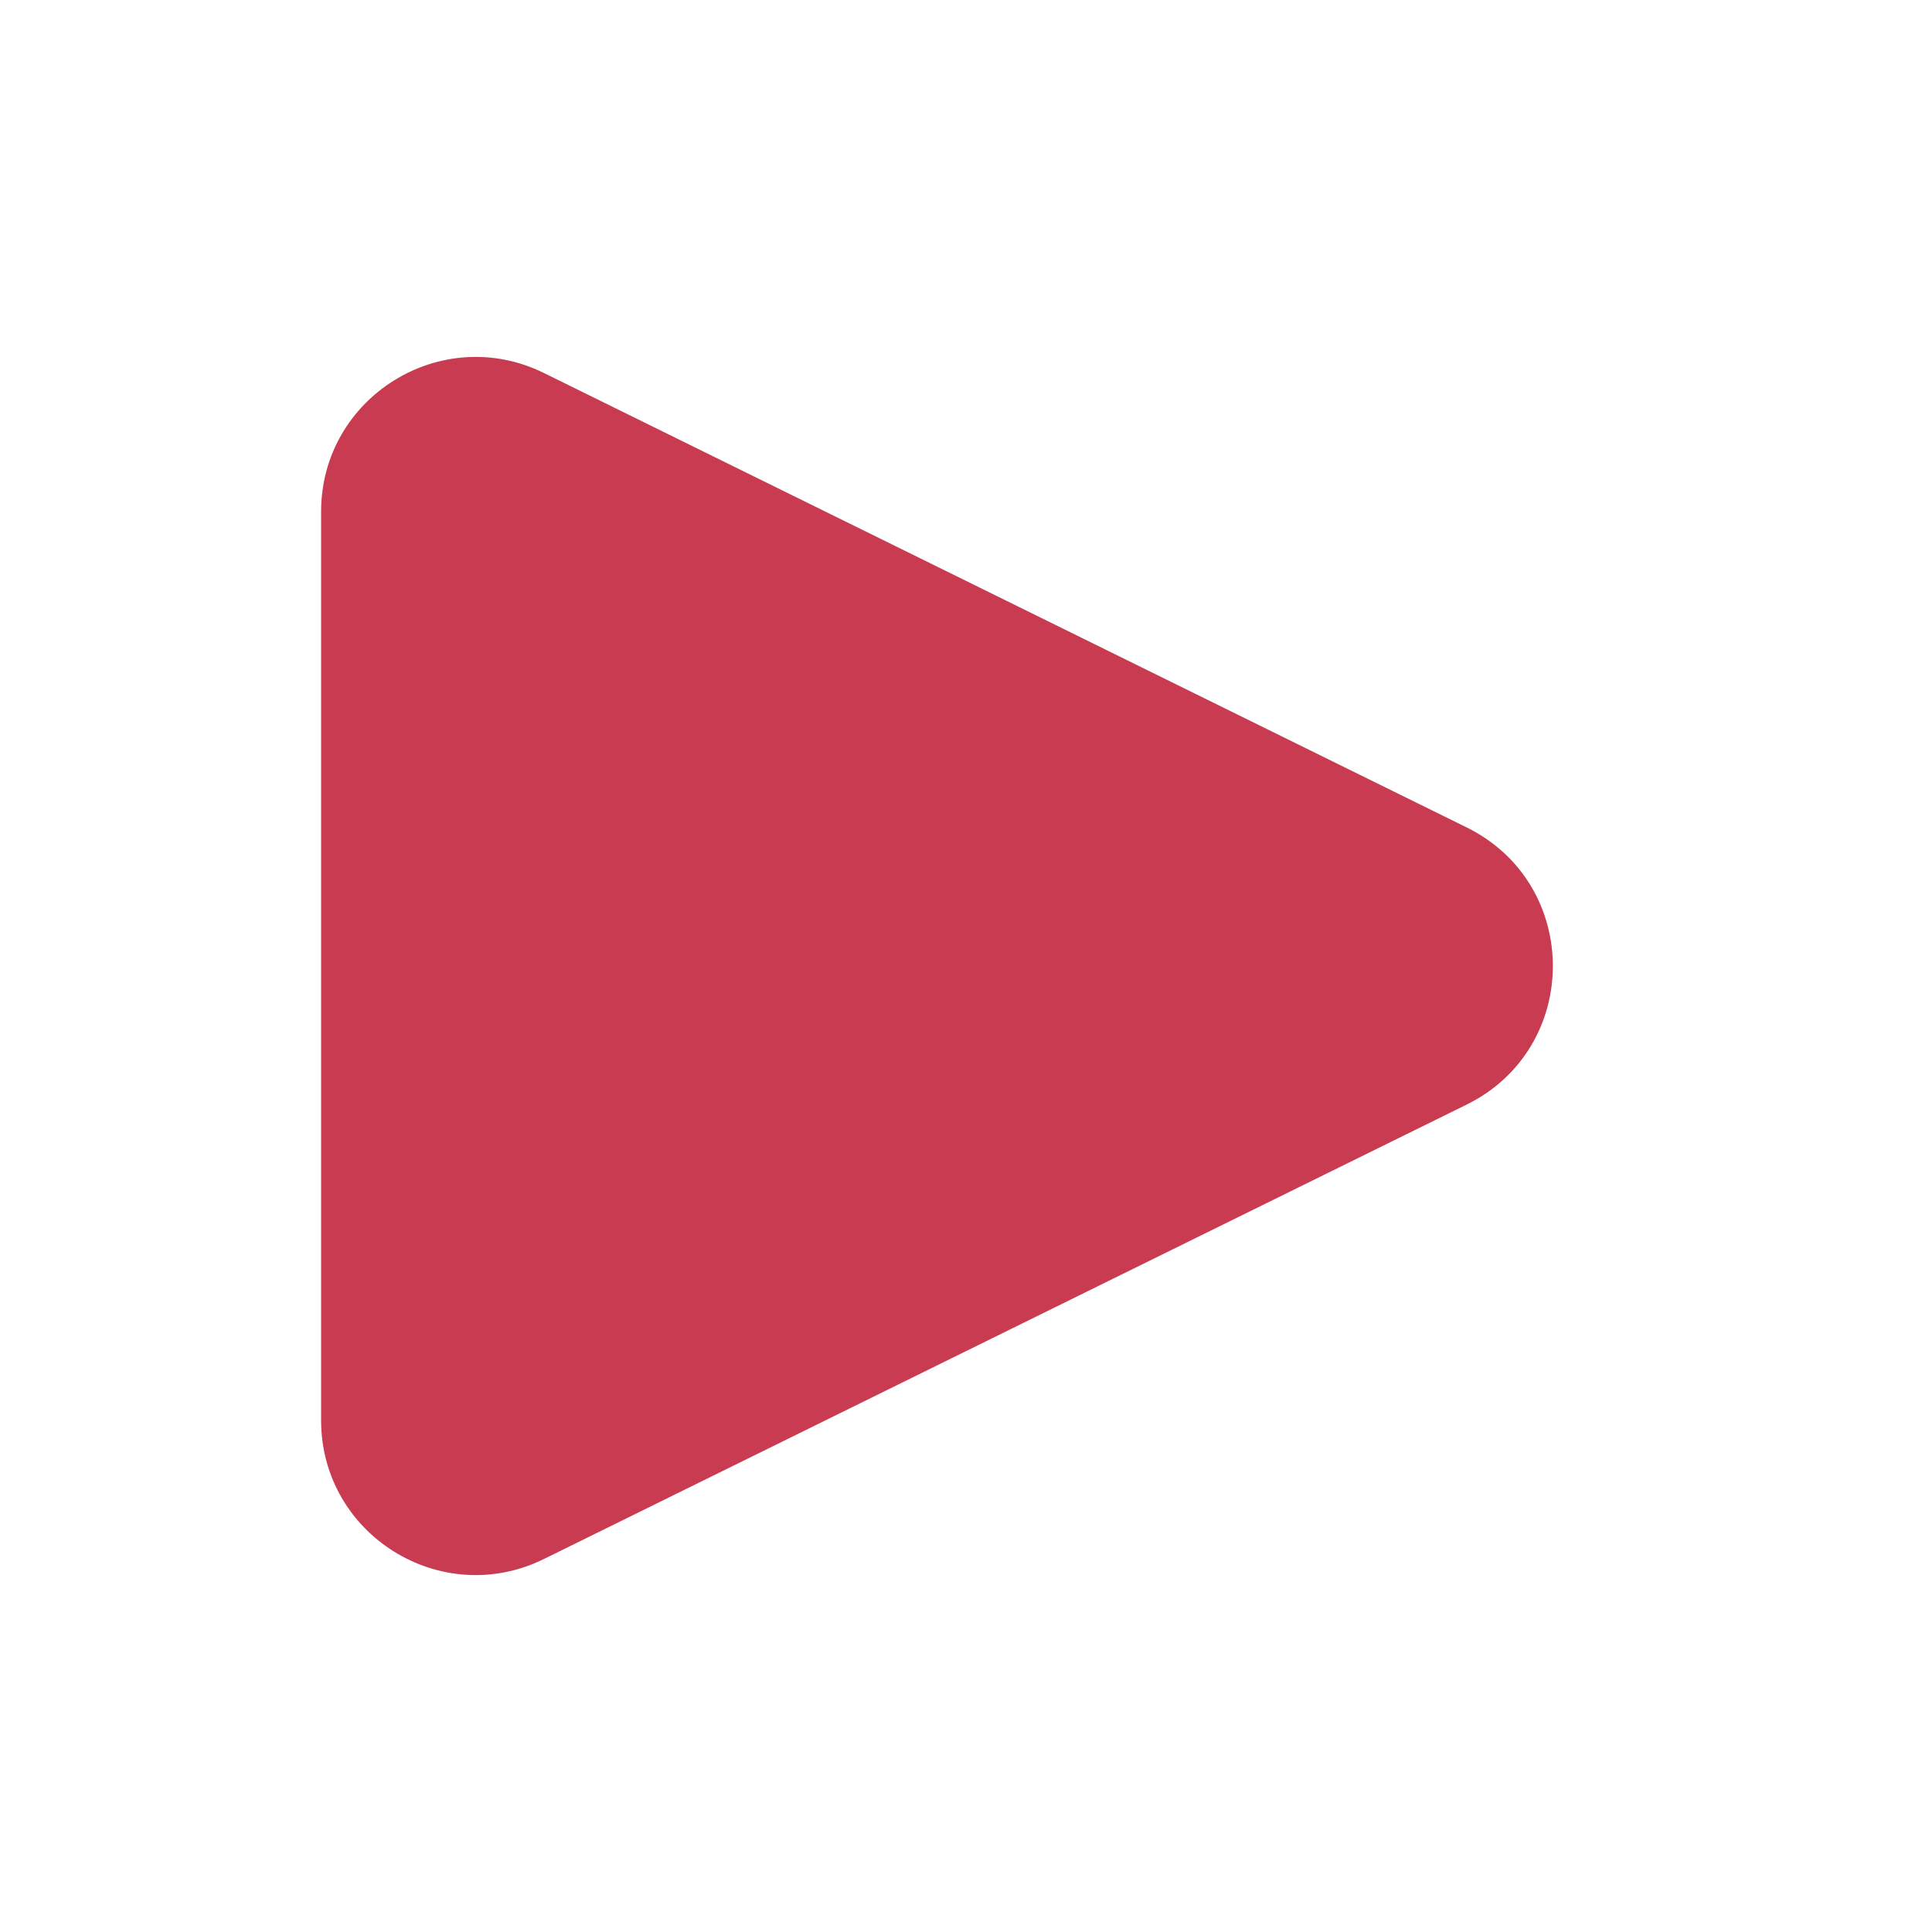 <svg width="25" height="25" viewBox="0 0 25 25" fill="none" xmlns="http://www.w3.org/2000/svg">
<g filter="url(#filter0_d_10_16)">
<path d="M18.977 10.294C20.466 9.561 20.466 7.439 18.977 6.706L7.039 0.827C5.71 0.172 4.155 1.14 4.155 2.621L4.155 14.379C4.155 15.861 5.71 16.828 7.039 16.173L18.977 10.294Z" fill="#C83B50"/>
</g>
<defs>
<filter id="filter0_d_10_16" x="0.155" y="0.618" width="23.939" height="23.763" filterUnits="userSpaceOnUse" color-interpolation-filters="sRGB">
<feFlood flood-opacity="0" result="BackgroundImageFix"/>
<feColorMatrix in="SourceAlpha" type="matrix" values="0 0 0 0 0 0 0 0 0 0 0 0 0 0 0 0 0 0 127 0" result="hardAlpha"/>
<feOffset dy="4"/>
<feGaussianBlur stdDeviation="2"/>
<feComposite in2="hardAlpha" operator="out"/>
<feColorMatrix type="matrix" values="0 0 0 0 0 0 0 0 0 0 0 0 0 0 0 0 0 0 0.25 0"/>
<feBlend mode="normal" in2="BackgroundImageFix" result="effect1_dropShadow_10_16"/>
<feBlend mode="normal" in="SourceGraphic" in2="effect1_dropShadow_10_16" result="shape"/>
</filter>
</defs>
</svg>
